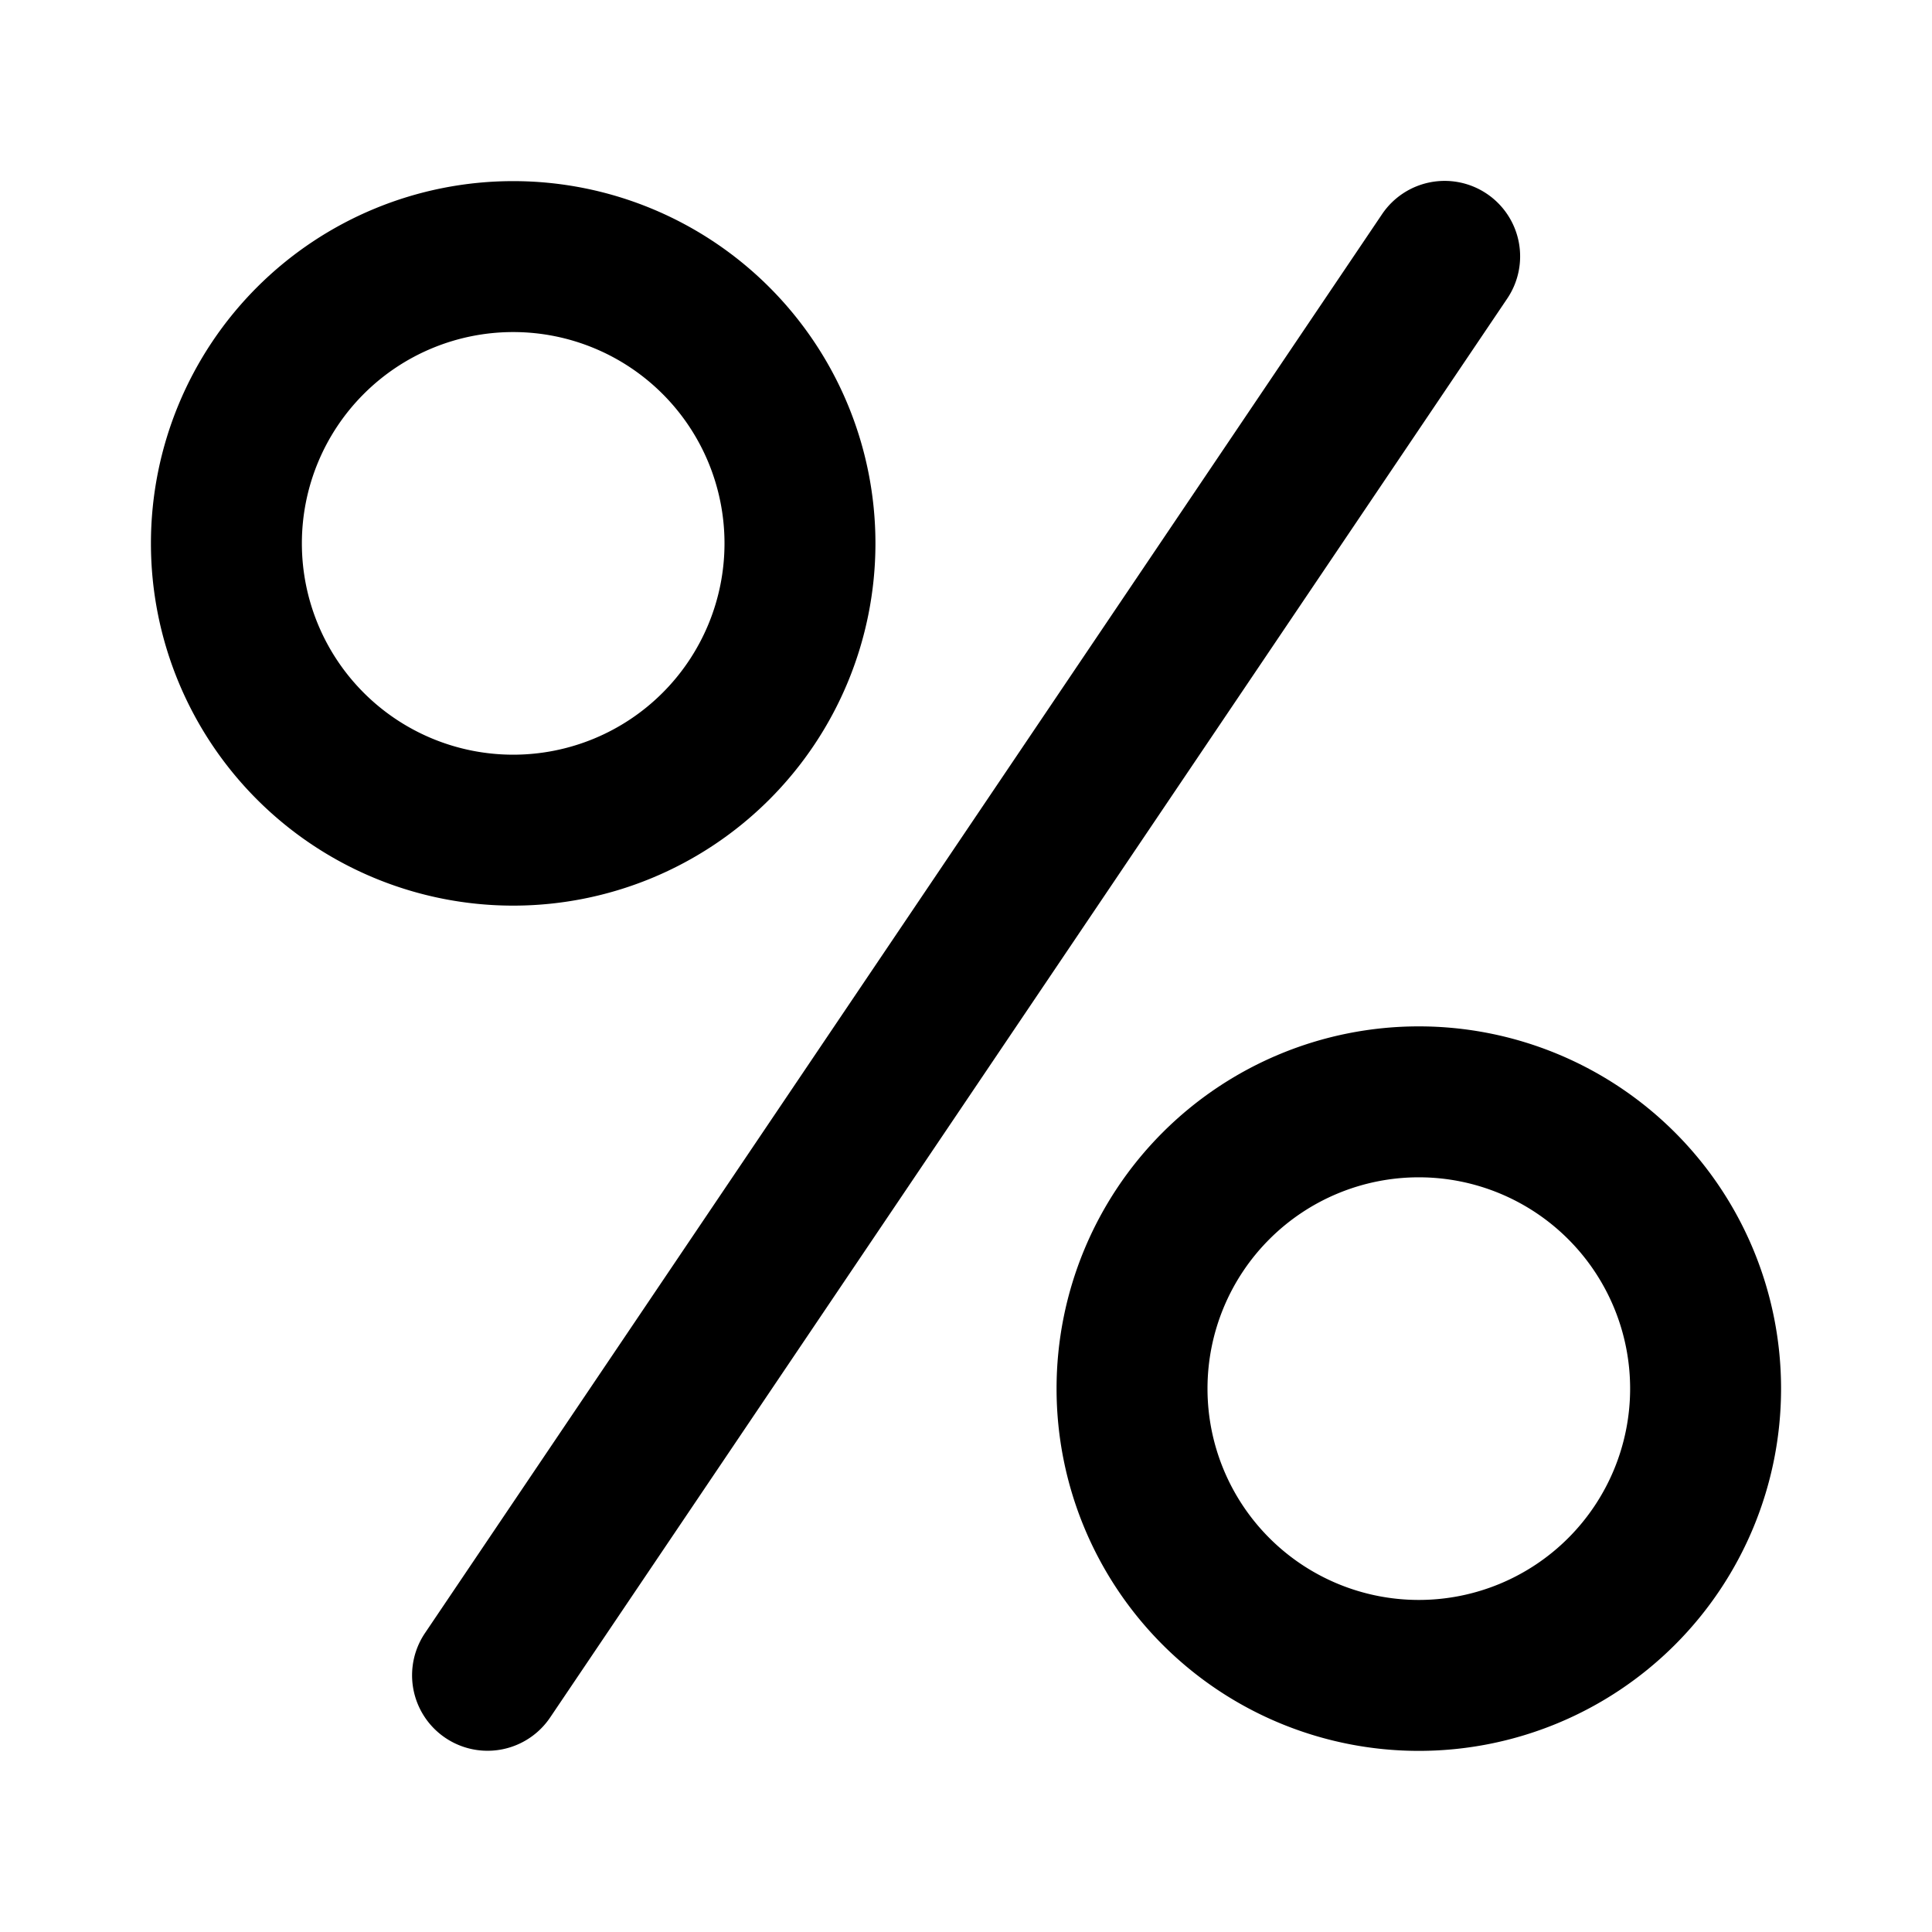 <svg xmlns="http://www.w3.org/2000/svg" xmlns:xlink="http://www.w3.org/1999/xlink" width="32" height="32" viewBox="0 0 32 32"><path fill="currentColor" d="M24.627 3.21a1.25 1.25 0 0 1 .337 1.736L9.112 28.447a1.25 1.25 0 1 1-2.073-1.398L22.891 3.548a1.25 1.25 0 0 1 1.736-.338M8.5 5.5a3.5 3.5 0 1 0 0 7a3.5 3.5 0 0 0 0-7M2.5 9a6 6 0 1 1 12 0a6 6 0 0 1-12 0M20 23a3.5 3.5 0 1 1 7 0a3.5 3.5 0 0 1-7 0m3.5-6a6 6 0 1 0 0 12a6 6 0 0 0 0-12"/></svg>